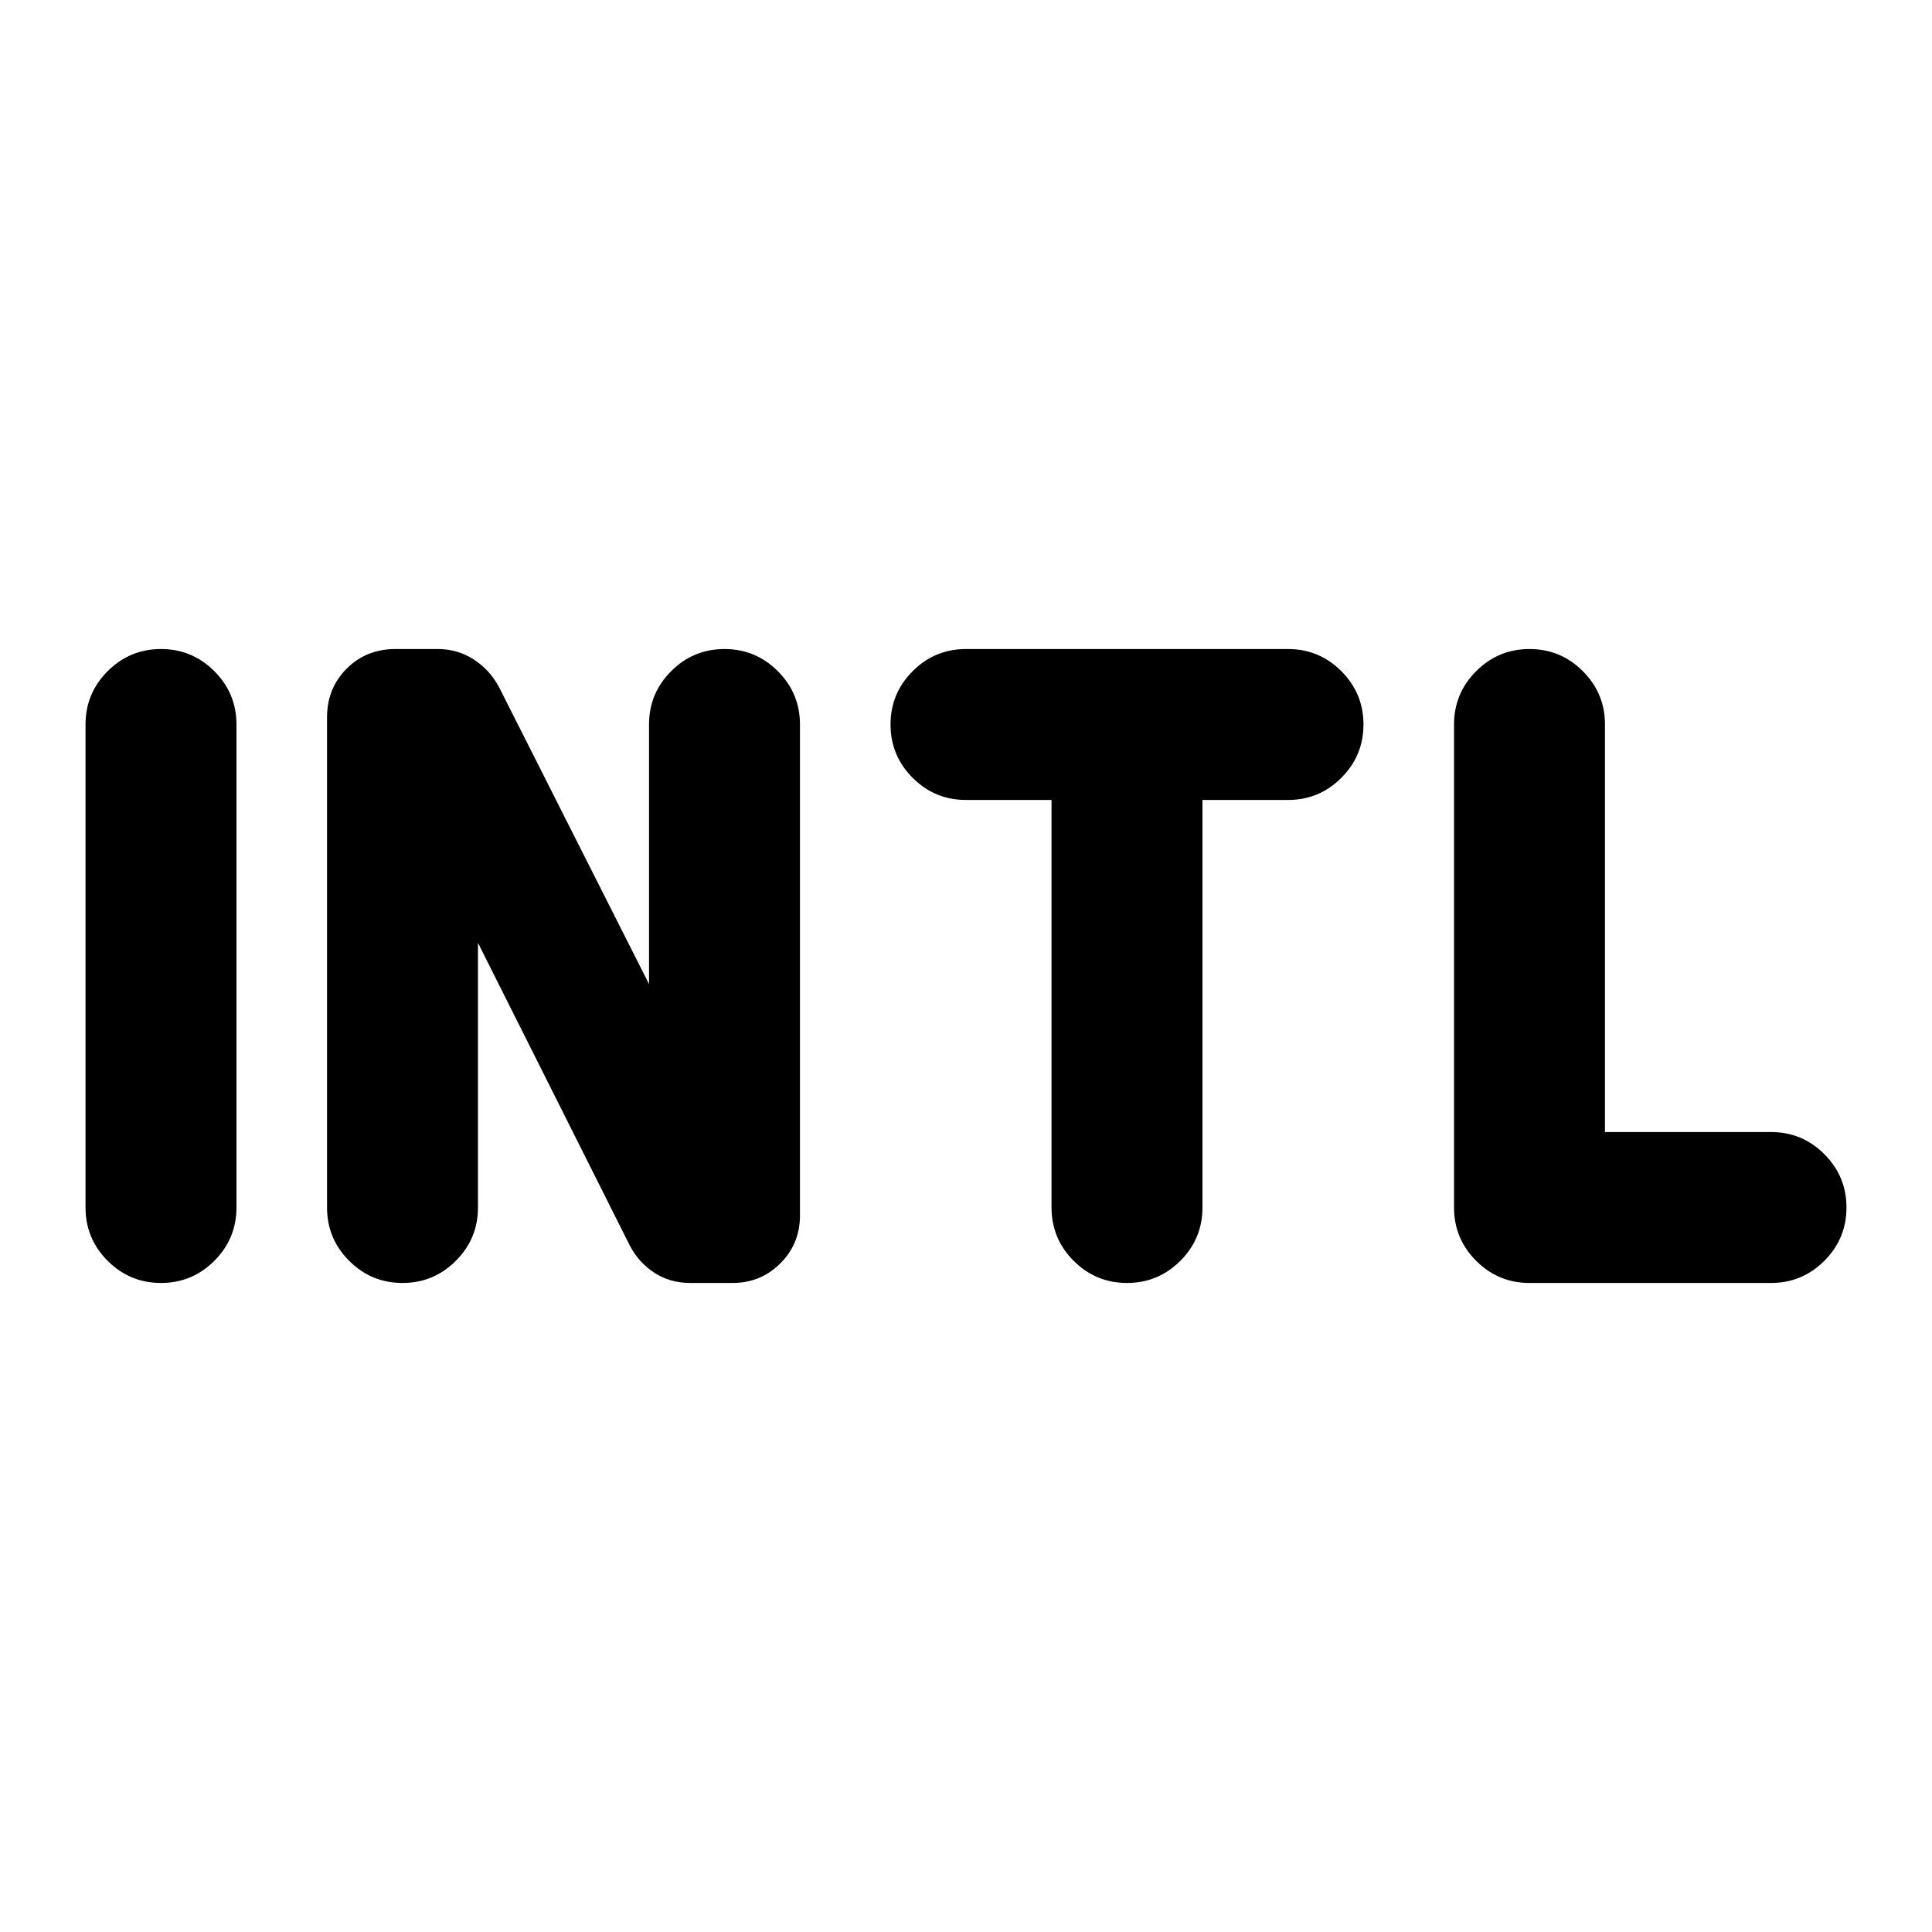 <svg xmlns="http://www.w3.org/2000/svg" height="24" viewBox="0 96 960 960" width="24"><path d="M80 733.5q-15.5 0-26.5-11t-11-26.5V456q0-15.5 11-26.5t26.5-11q15.5 0 26.5 11t11 26.5v240q0 15.5-11 26.5t-26.5 11Zm120 0q-15.5 0-26.5-11t-11-26.5V452.5q0-14.5 9.75-24.25t24.25-9.75h21q10 0 18 5.25T248 437.5L322.5 585V456q0-15.5 11-26.5t26.5-11q15.5 0 26.5 11t11 26.5v244q0 14-9.75 23.75T364 733.5h-21q-10 0-17.75-5T313 715l-75.5-150.5V696q0 15.5-11 26.5t-26.5 11Zm360 0q-15.5 0-26.5-11t-11-26.5V493.5H480q-15.5 0-26.5-11t-11-26.5q0-15.5 11-26.5t26.5-11h160q15.5 0 26.5 11t11 26.5q0 15.5-11 26.5t-26.5 11h-42.5V696q0 15.5-11 26.5t-26.5 11Zm200 0q-15.5 0-26.5-11t-11-26.5V456q0-15.5 11-26.5t26.5-11q15.5 0 26.5 11t11 26.5v202.5H880q15.5 0 26.5 11t11 26.5q0 15.5-11 26.5t-26.5 11H760Z"/></svg>